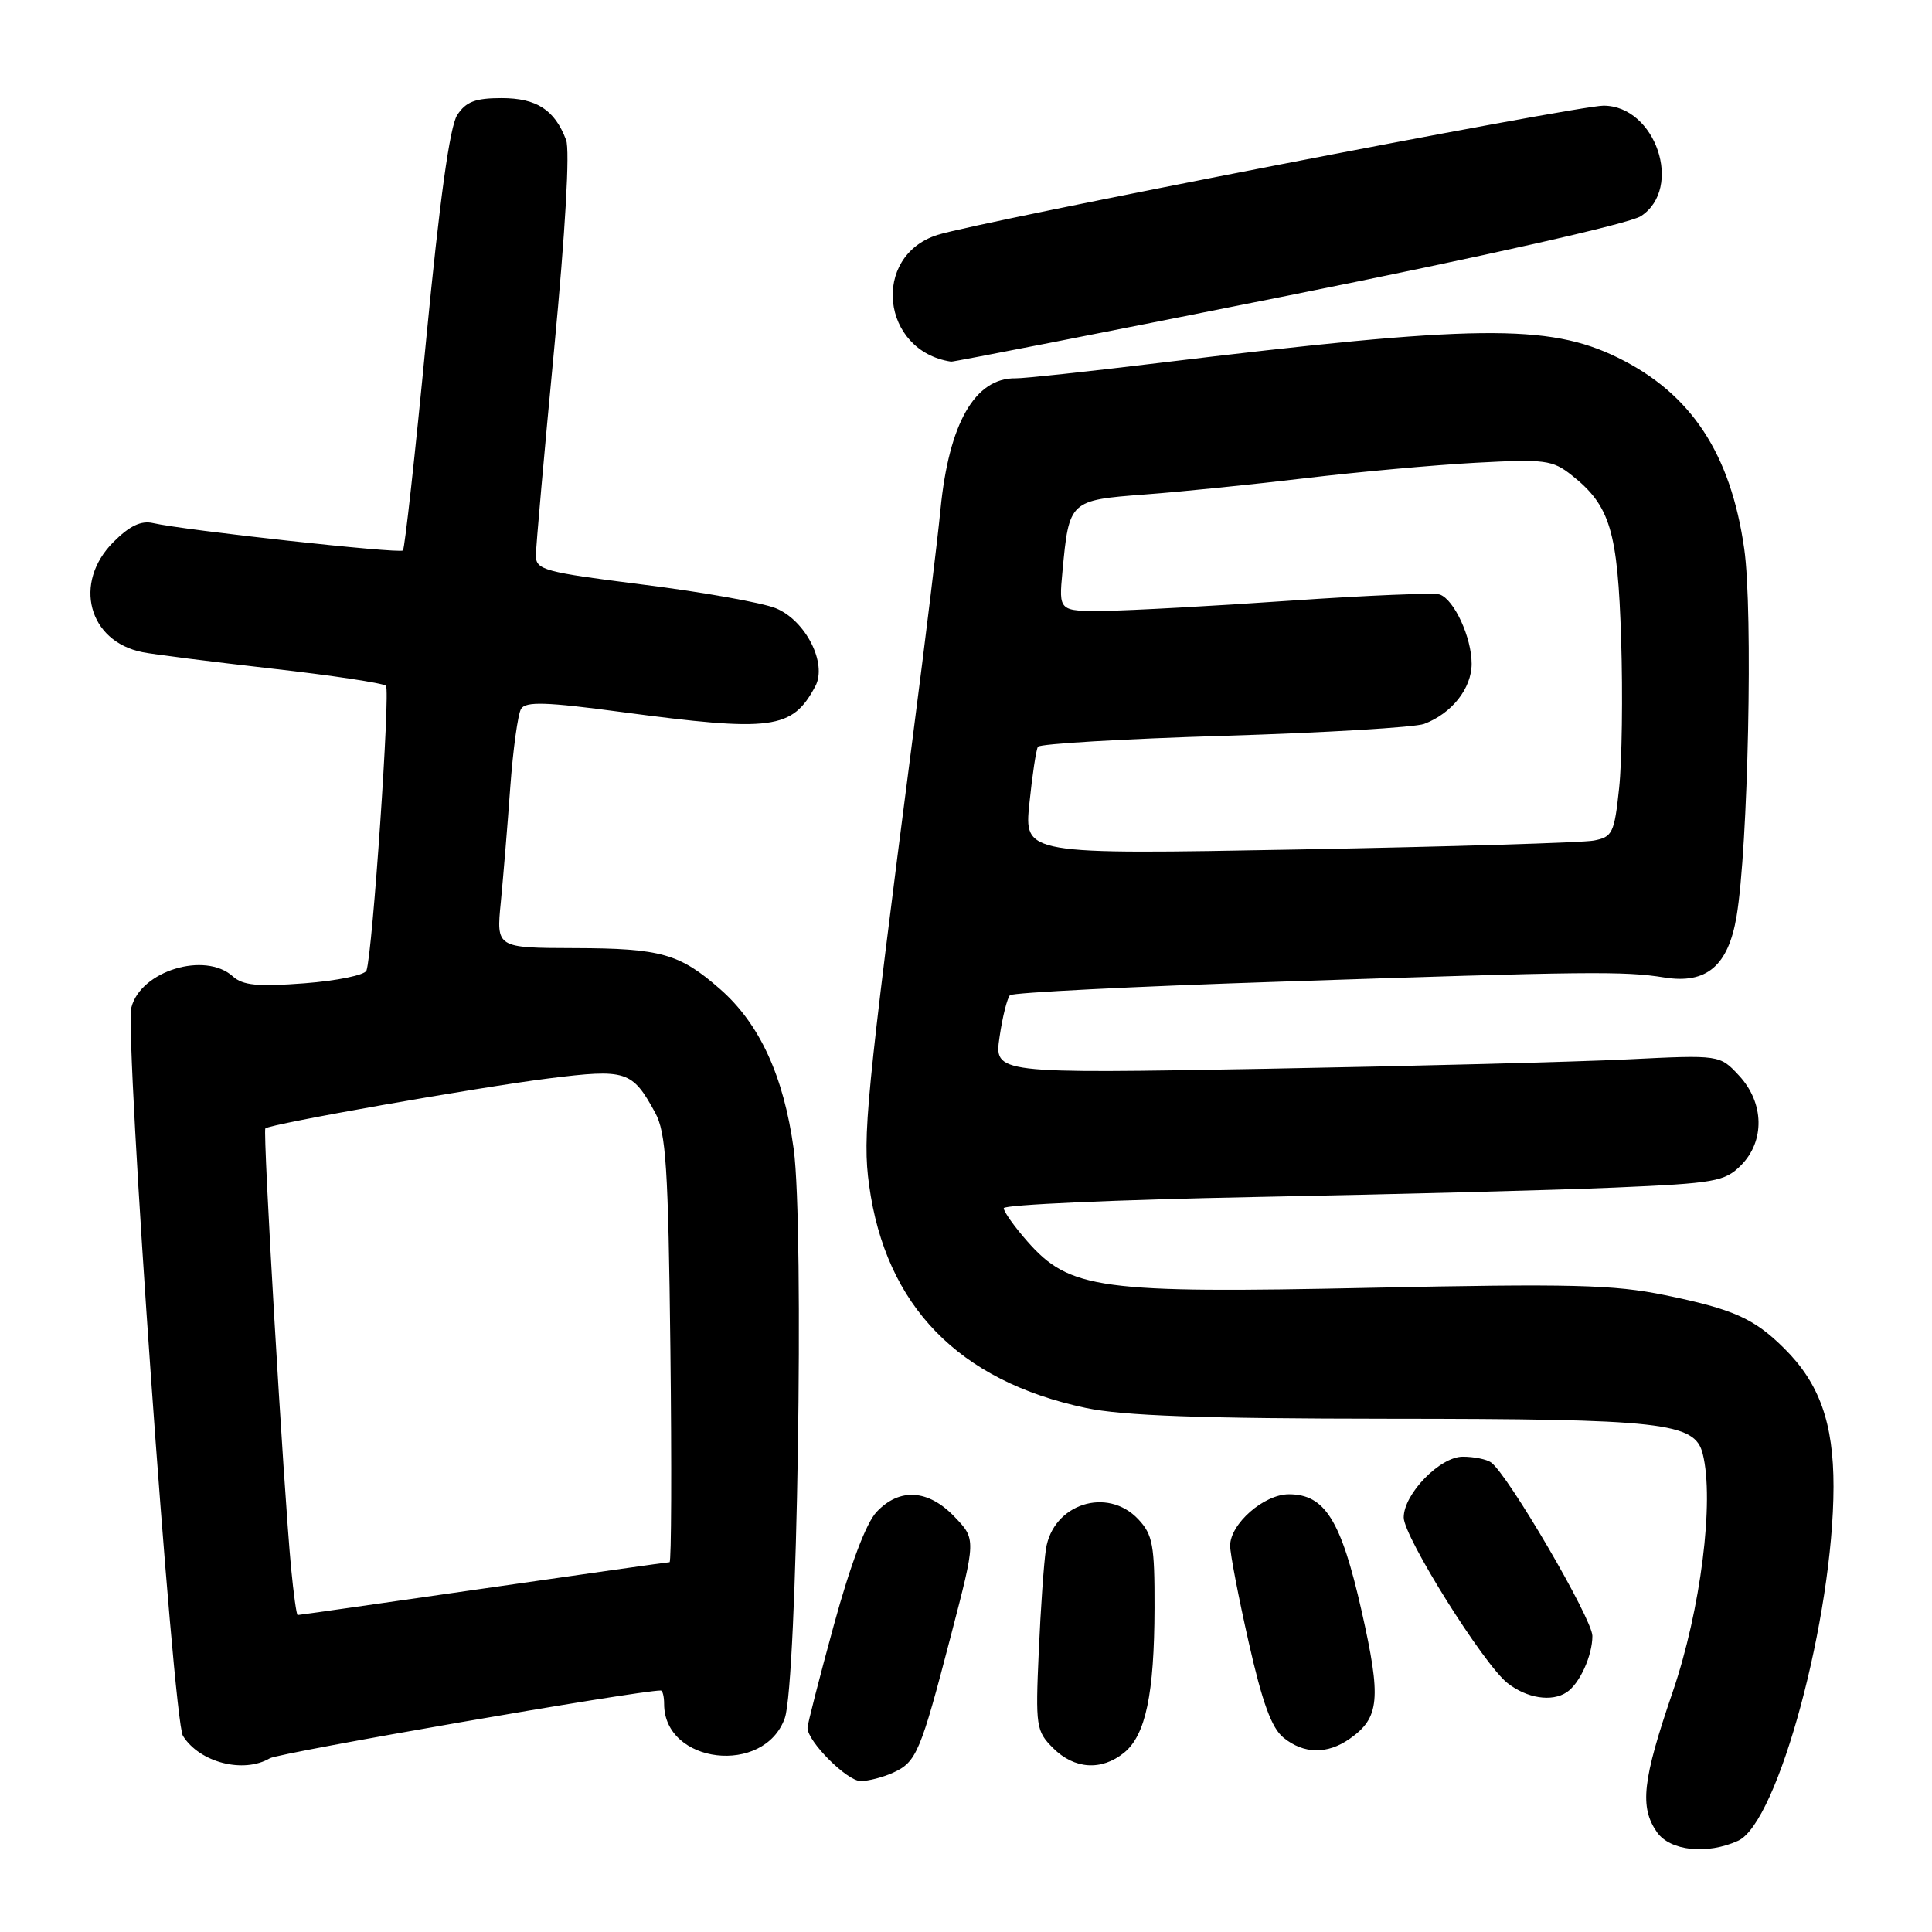 <?xml version="1.0" encoding="UTF-8" standalone="no"?>
<!DOCTYPE svg PUBLIC "-//W3C//DTD SVG 1.1//EN" "http://www.w3.org/Graphics/SVG/1.1/DTD/svg11.dtd" >
<svg xmlns="http://www.w3.org/2000/svg" xmlns:xlink="http://www.w3.org/1999/xlink" version="1.1" viewBox="0 0 256 256">
 <g >
 <path fill="currentColor"
d=" M 230.31 243.91 C 235.60 241.49 242.92 214.31 242.95 197.00 C 242.96 188.54 241.08 183.28 236.41 178.66 C 232.41 174.69 229.67 173.47 220.60 171.61 C 213.85 170.22 208.19 170.08 181.60 170.64 C 145.70 171.40 141.72 170.86 136.11 164.47 C 134.40 162.52 133.00 160.55 133.00 160.09 C 133.00 159.63 147.96 158.97 166.25 158.61 C 184.54 158.26 205.99 157.70 213.93 157.36 C 227.26 156.79 228.53 156.56 230.68 154.42 C 233.88 151.21 233.78 146.14 230.44 142.53 C 227.88 139.77 227.88 139.77 215.69 140.37 C 208.99 140.70 187.35 141.26 167.62 141.62 C 131.73 142.26 131.73 142.26 132.45 137.38 C 132.84 134.70 133.47 132.22 133.83 131.87 C 134.20 131.52 150.25 130.71 169.50 130.08 C 210.57 128.71 215.18 128.66 220.53 129.52 C 226.12 130.42 228.99 127.99 230.10 121.44 C 231.64 112.34 232.30 80.93 231.12 72.72 C 229.32 60.08 224.06 52.13 214.35 47.38 C 205.17 42.89 195.47 43.01 153.50 48.10 C 144.15 49.24 135.64 50.15 134.59 50.13 C 129.20 50.04 125.74 56.07 124.62 67.50 C 124.25 71.35 122.61 84.85 120.97 97.50 C 114.75 145.64 114.27 150.57 115.16 157.03 C 117.35 173.04 127.01 182.99 143.87 186.56 C 148.80 187.60 159.11 187.97 184.00 187.99 C 220.42 188.01 224.58 188.48 225.62 192.64 C 227.18 198.84 225.35 213.34 221.65 224.16 C 217.63 235.90 217.23 239.45 219.56 242.78 C 221.30 245.26 226.20 245.78 230.31 243.91 Z  M 118.34 234.89 C 121.44 233.48 121.97 232.21 126.00 216.73 C 129.33 203.95 129.33 203.95 126.48 200.98 C 123.00 197.34 119.19 197.11 116.15 200.34 C 114.76 201.82 112.68 207.32 110.48 215.37 C 108.57 222.35 107.00 228.46 107.00 228.95 C 107.00 230.76 112.24 236.00 114.04 236.00 C 115.07 236.00 117.00 235.50 118.34 234.89 Z  M 35.76 232.98 C 37.04 232.24 84.52 224.00 87.55 224.00 C 87.80 224.00 88.00 224.80 88.00 225.78 C 88.00 233.75 101.28 235.31 103.99 227.66 C 105.63 223.00 106.58 162.65 105.17 152.26 C 103.85 142.61 100.67 135.68 95.45 131.09 C 90.06 126.36 87.60 125.66 76.13 125.63 C 65.76 125.60 65.76 125.60 66.36 119.55 C 66.68 116.22 67.25 109.38 67.61 104.34 C 67.98 99.30 68.62 94.61 69.05 93.92 C 69.66 92.93 72.39 93.01 82.30 94.34 C 102.35 97.01 104.97 96.66 108.03 90.94 C 109.65 87.92 106.76 82.21 102.79 80.59 C 100.98 79.86 93.09 78.45 85.25 77.47 C 72.03 75.80 71.00 75.52 71.01 73.59 C 71.01 72.44 72.11 60.08 73.44 46.13 C 74.91 30.67 75.53 19.89 75.01 18.54 C 73.50 14.55 71.10 13.00 66.45 13.00 C 62.98 13.00 61.73 13.48 60.58 15.25 C 59.60 16.77 58.26 26.44 56.47 45.00 C 55.02 60.12 53.63 72.70 53.39 72.94 C 52.94 73.39 24.32 70.25 20.28 69.31 C 18.70 68.95 17.17 69.67 15.03 71.82 C 9.64 77.21 11.69 84.99 18.89 86.42 C 20.32 86.71 28.02 87.68 36.00 88.59 C 43.98 89.49 50.79 90.52 51.14 90.87 C 51.74 91.47 49.37 126.28 48.56 128.60 C 48.35 129.20 44.66 129.96 40.35 130.29 C 34.17 130.76 32.18 130.57 30.86 129.38 C 27.17 126.04 18.63 128.65 17.41 133.49 C 16.50 137.11 22.93 227.91 24.24 230.01 C 26.44 233.54 32.26 235.04 35.76 232.98 Z  M 148.94 232.25 C 151.80 229.93 152.95 224.50 152.98 213.06 C 153.00 204.73 152.75 203.36 150.83 201.31 C 146.72 196.94 139.50 199.28 138.59 205.28 C 138.32 207.05 137.89 213.17 137.64 218.88 C 137.20 228.77 137.29 229.38 139.54 231.63 C 142.35 234.44 145.95 234.67 148.94 232.25 Z  M 178.84 230.40 C 182.82 227.61 183.05 225.11 180.41 213.42 C 177.70 201.43 175.56 198.00 170.78 198.00 C 167.47 198.00 163.00 201.92 163.00 204.82 C 163.00 205.88 164.11 211.64 165.46 217.62 C 167.26 225.59 168.49 228.97 170.07 230.25 C 172.75 232.43 175.87 232.48 178.84 230.40 Z  M 207.60 224.23 C 209.31 223.10 211.00 219.38 211.00 216.77 C 211.00 214.52 199.77 195.30 197.56 193.77 C 196.98 193.36 195.30 193.02 193.84 193.02 C 190.82 193.00 186.00 197.95 186.00 201.07 C 186.00 203.63 196.57 220.52 199.74 223.01 C 202.32 225.04 205.63 225.55 207.60 224.23 Z  M 170.71 39.16 C 196.91 33.91 215.91 29.63 217.43 28.64 C 223.09 24.93 219.38 14.00 212.47 14.00 C 208.89 14.00 129.80 29.35 124.21 31.13 C 115.40 33.94 116.76 46.53 126.03 47.92 C 126.32 47.96 146.42 44.02 170.71 39.16 Z  M 136.40 106.45 C 136.78 102.72 137.29 99.34 137.53 98.95 C 137.77 98.56 148.89 97.90 162.24 97.50 C 175.58 97.09 187.49 96.38 188.71 95.92 C 192.38 94.53 195.00 91.21 195.00 87.95 C 195.00 84.48 192.70 79.47 190.79 78.78 C 190.08 78.52 181.18 78.89 171.00 79.59 C 160.82 80.30 149.75 80.90 146.40 80.94 C 140.29 81.00 140.29 81.00 140.78 75.75 C 141.66 66.32 141.70 66.28 151.69 65.52 C 156.54 65.16 166.12 64.18 173.00 63.36 C 179.88 62.54 190.00 61.62 195.50 61.32 C 204.74 60.82 205.71 60.95 208.27 62.98 C 213.36 67.01 214.36 70.34 214.81 84.75 C 215.04 92.05 214.92 100.90 214.54 104.44 C 213.91 110.40 213.66 110.91 211.18 111.38 C 209.70 111.66 192.12 112.19 172.10 112.56 C 135.70 113.23 135.70 113.23 136.40 106.45 Z  M 38.57 207.75 C 37.56 196.96 34.80 149.87 35.16 149.52 C 35.78 148.93 63.32 144.07 72.74 142.89 C 83.00 141.61 83.77 141.86 86.81 147.43 C 88.25 150.06 88.55 154.58 88.83 178.75 C 89.01 194.29 88.96 207.00 88.72 207.00 C 88.47 207.00 77.35 208.57 64.00 210.50 C 50.65 212.43 39.60 214.00 39.44 214.00 C 39.29 214.00 38.90 211.19 38.57 207.75 Z "/>
</g>
</svg>